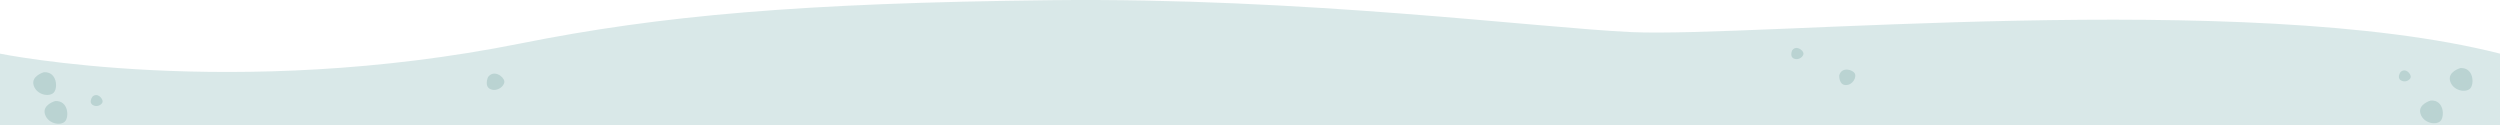 <?xml version="1.0" encoding="utf-8"?>
<!-- Generator: Adobe Illustrator 24.1.2, SVG Export Plug-In . SVG Version: 6.00 Build 0)  -->
<svg version="1.1" id="Capa_1" xmlns="http://www.w3.org/2000/svg" xmlns:xlink="http://www.w3.org/1999/xlink" x="0px" y="0px"
	 viewBox="0 0 1440 72" style="enable-background:new 0 0 1440 72;" xml:space="preserve">
<style type="text/css">
	.st0{fill:#D9E8E8;}
	.st1{fill:#BAD3D2;}
</style>
<g>
	<path class="st0" d="M939.8,18.5C885.2,16,750.5-1.5,606,0.1S380.4,8.9,300,25C134,58.2,0,30.9,0,30.9V72h1440V30.9
		C1293.5-6.4,1012,21.7,939.8,18.5z"/>
	<path class="st1" d="M1400.1,57.9c0,0-7.6,2.1-5.9,7.6s8.9,6.8,11.5,4.2C1408.2,67.2,1407.8,57.4,1400.1,57.9z"/>
	<path class="st1" d="M25.3,41.6c0,0-7.6,2.1-5.9,7.6s8.9,6.8,11.5,4.2S32.9,41.2,25.3,41.6z"/>
	<path class="st1" d="M31.8,58.2c0,0-7.6,2.1-5.9,7.6s8.9,6.8,11.5,4.2C39.9,67.5,39.5,57.8,31.8,58.2z"/>
	<path class="st1" d="M281.1,44.4c0,0-2.4,5.4,1.5,7c4,1.6,8.1-1.9,7.9-4.5C290.3,44.2,284.5,39.8,281.1,44.4z"/>
	<path class="st1" d="M1032.3,29c0,0-1.7,3.7,1.1,4.8c2.7,1.1,5.6-1.3,5.4-3.1C1038.6,28.9,1034.6,25.8,1032.3,29z"/>
	<path class="st1" d="M1417.2,39.2c0,0-7.6,2.1-5.9,7.6s8.9,6.8,11.5,4.2C1425.3,48.5,1424.9,38.8,1417.2,39.2z"/>
	<path class="st1" d="M1382.8,41.4c0,0-2.4,3.2,0,4.8c2.4,1.7,5.6-0.1,5.8-1.8C1388.8,42.6,1385.7,38.9,1382.8,41.4z"/>
	<path class="st1" d="M53.3,55.6c0,0-2.4,3.2,0,4.8c2.4,1.7,5.6-0.1,5.8-1.8C59.3,56.8,56.2,53.1,53.3,55.6z"/>
	<path class="st1" d="M1059.4,43.4c0,0-0.3,5.5,3.7,5.6s6.4-4.4,5.3-6.6C1067.3,40.1,1060.8,38.2,1059.4,43.4z"/>
</g>
</svg>
